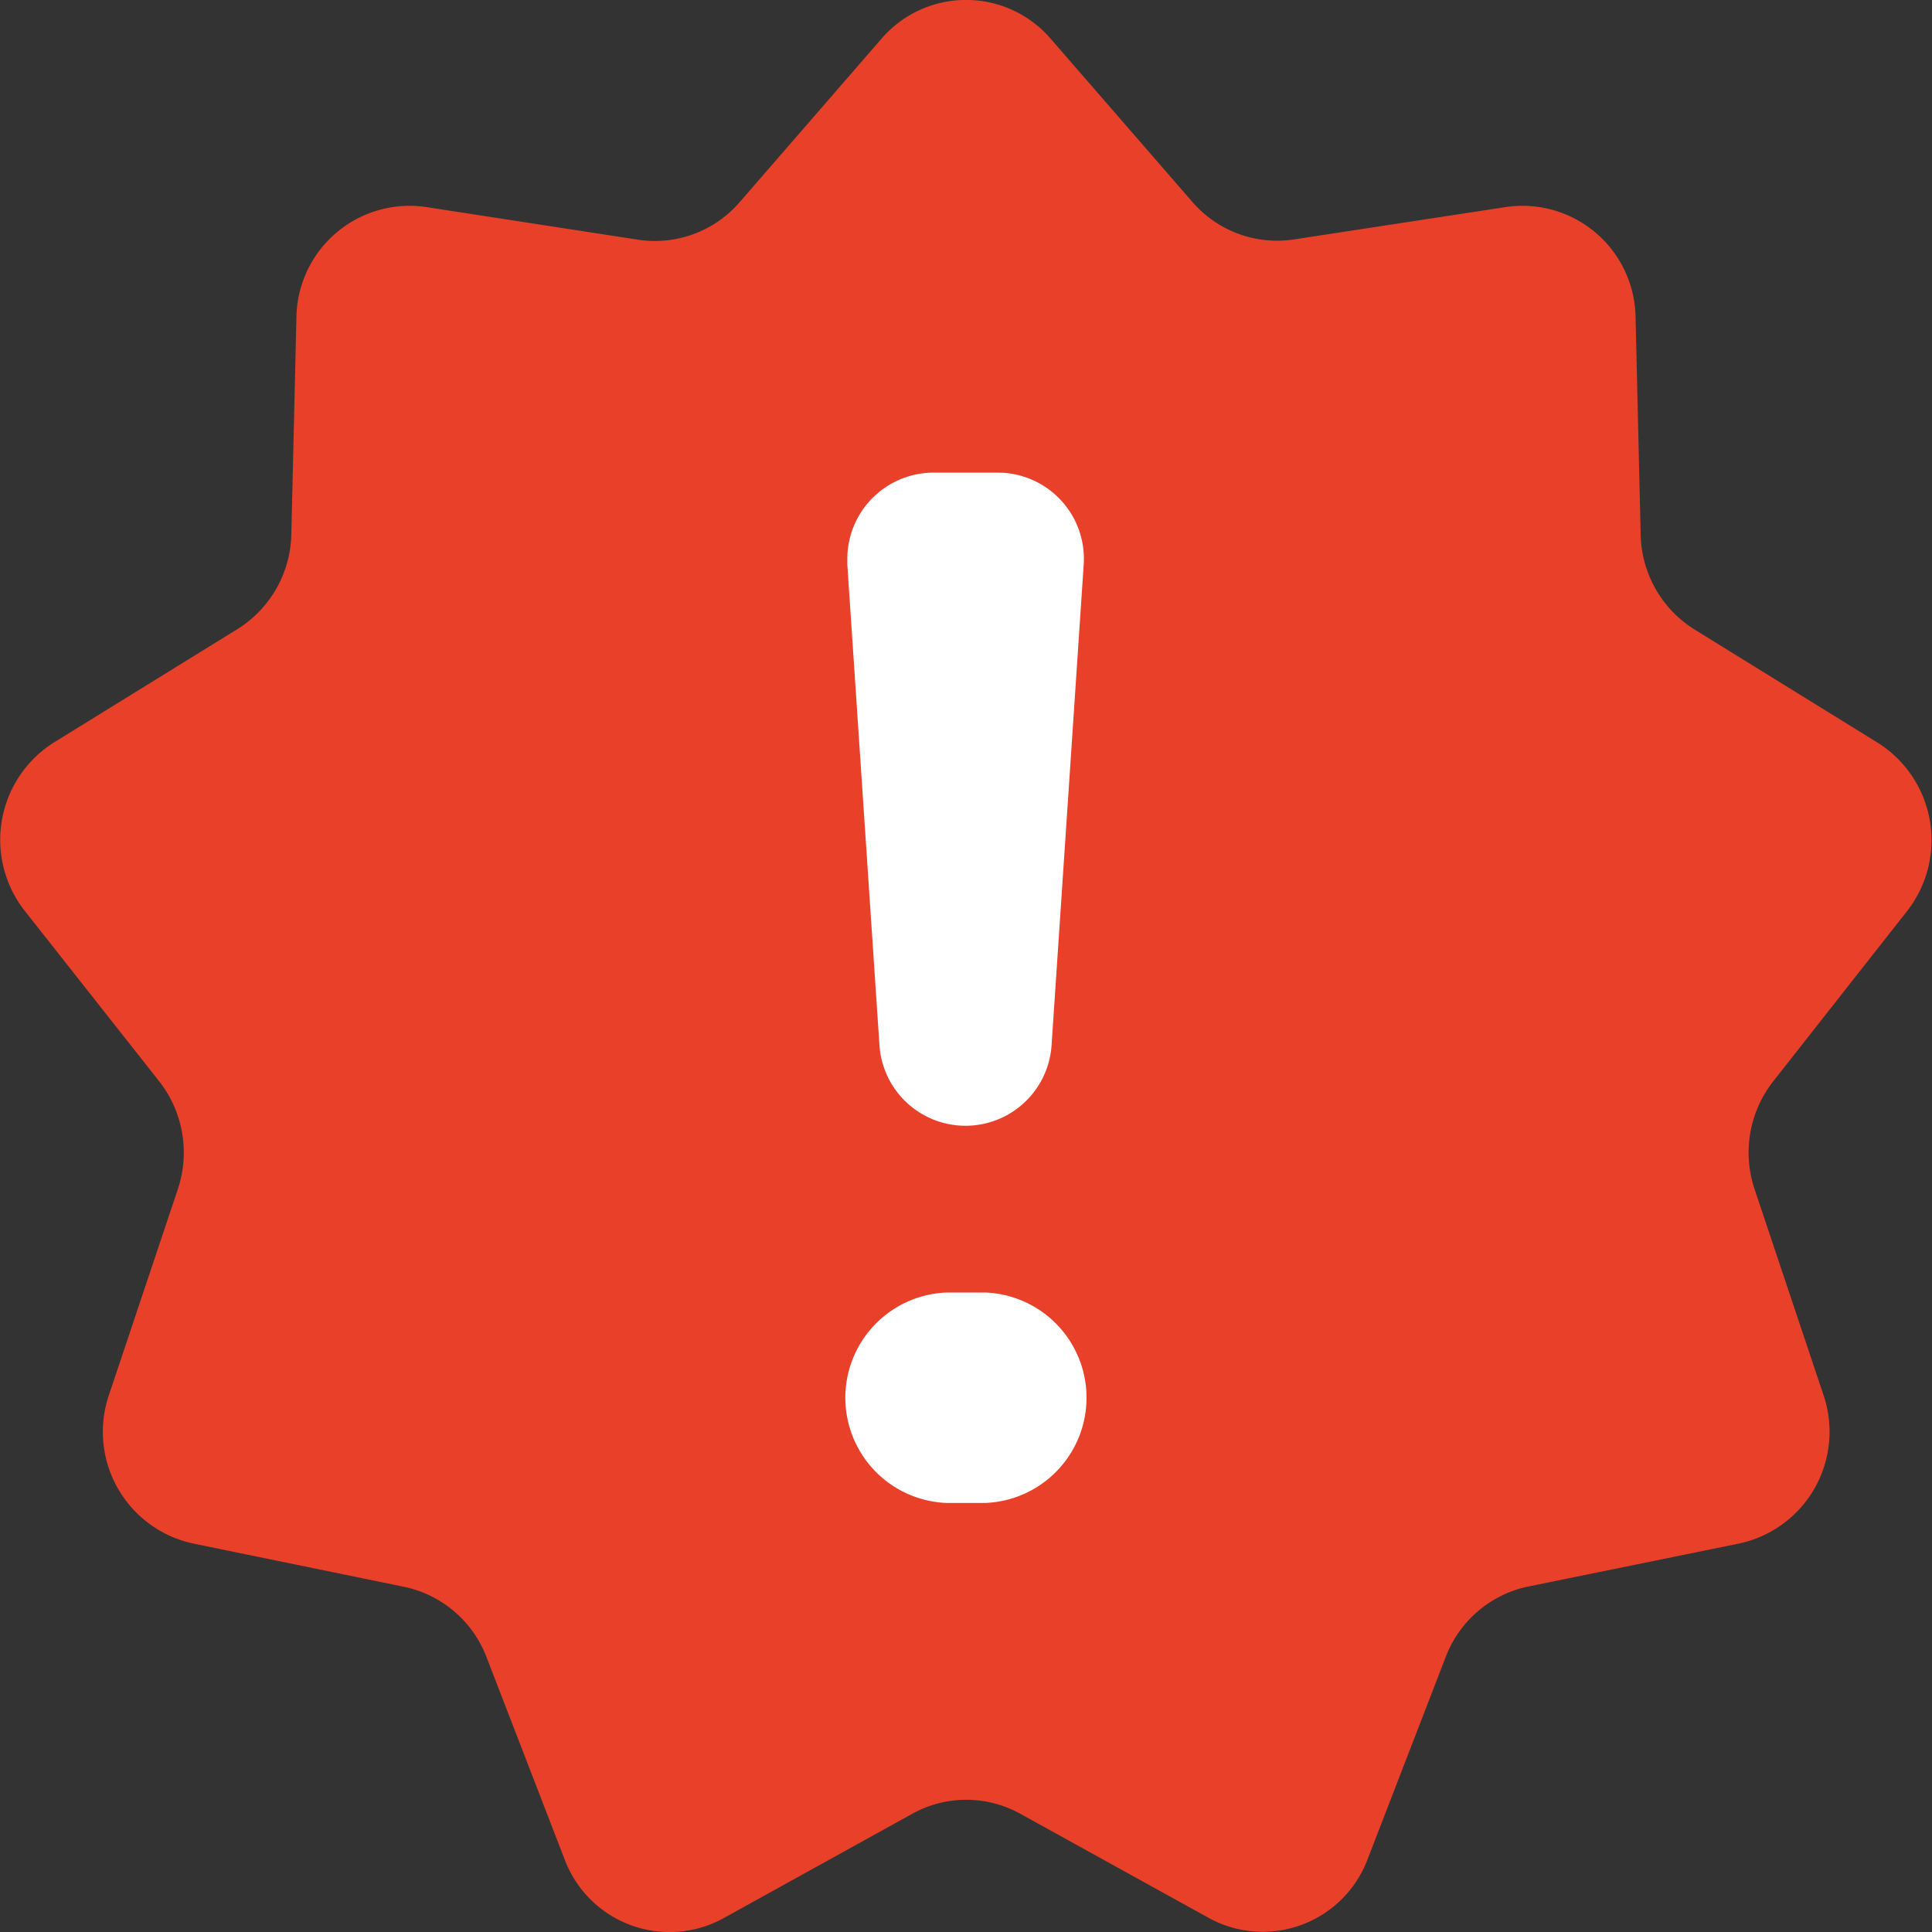 <svg xmlns="http://www.w3.org/2000/svg" width="14" height="14" viewBox="0 0 14 14">
    <rect x="0" y="0" width="14" height="14" fill="#333333" stroke="none"/>
    <path data-name="패스 424824" d="m7.613.28 1.028 1.184a.811.811 0 0 0 .735.271l1.538-.235a.82.82 0 0 1 .938.8l.037 1.576a.829.829 0 0 0 .391.686l1.328.821a.834.834 0 0 1 .213 1.217l-.971 1.235a.836.836 0 0 0-.136.781l.5 1.494a.828.828 0 0 1-.612 1.075l-1.525.311a.819.819 0 0 0-.6.509l-.567 1.468a.812.812 0 0 1-1.151.425l-1.366-.755a.807.807 0 0 0-.782 0l-1.368.757a.812.812 0 0 1-1.151-.425l-.567-1.468a.819.819 0 0 0-.6-.509L1.4 11.185a.828.828 0 0 1-.611-1.075l.5-1.494a.836.836 0 0 0-.136-.781L.179 6.6a.834.834 0 0 1 .212-1.22l1.329-.821a.829.829 0 0 0 .391-.686L2.148 2.3a.82.82 0 0 1 .938-.8l1.538.237a.811.811 0 0 0 .735-.271L6.388.28a.809.809 0 0 1 1.225 0" style="fill:#e9402a"/>
    <g data-name="그룹 129057">
        <path data-name="패스 464632" d="M113.693 71.5h-.467a.625.625 0 0 0-.625.624v.042l.233 3.485a.625.625 0 0 0 1.247 0l.233-3.485a.625.625 0 0 0-.581-.665z" transform="translate(-106.461 -68.075)" style="fill:#fff"/>
        <path data-name="패스 464633" d="M112.967 165.911h-.277a.763.763 0 0 0 0 1.525h.277a.763.763 0 0 0 0-1.525" transform="translate(-105.829 -156.545)" style="fill:#fff"/>
    </g>
</svg>
